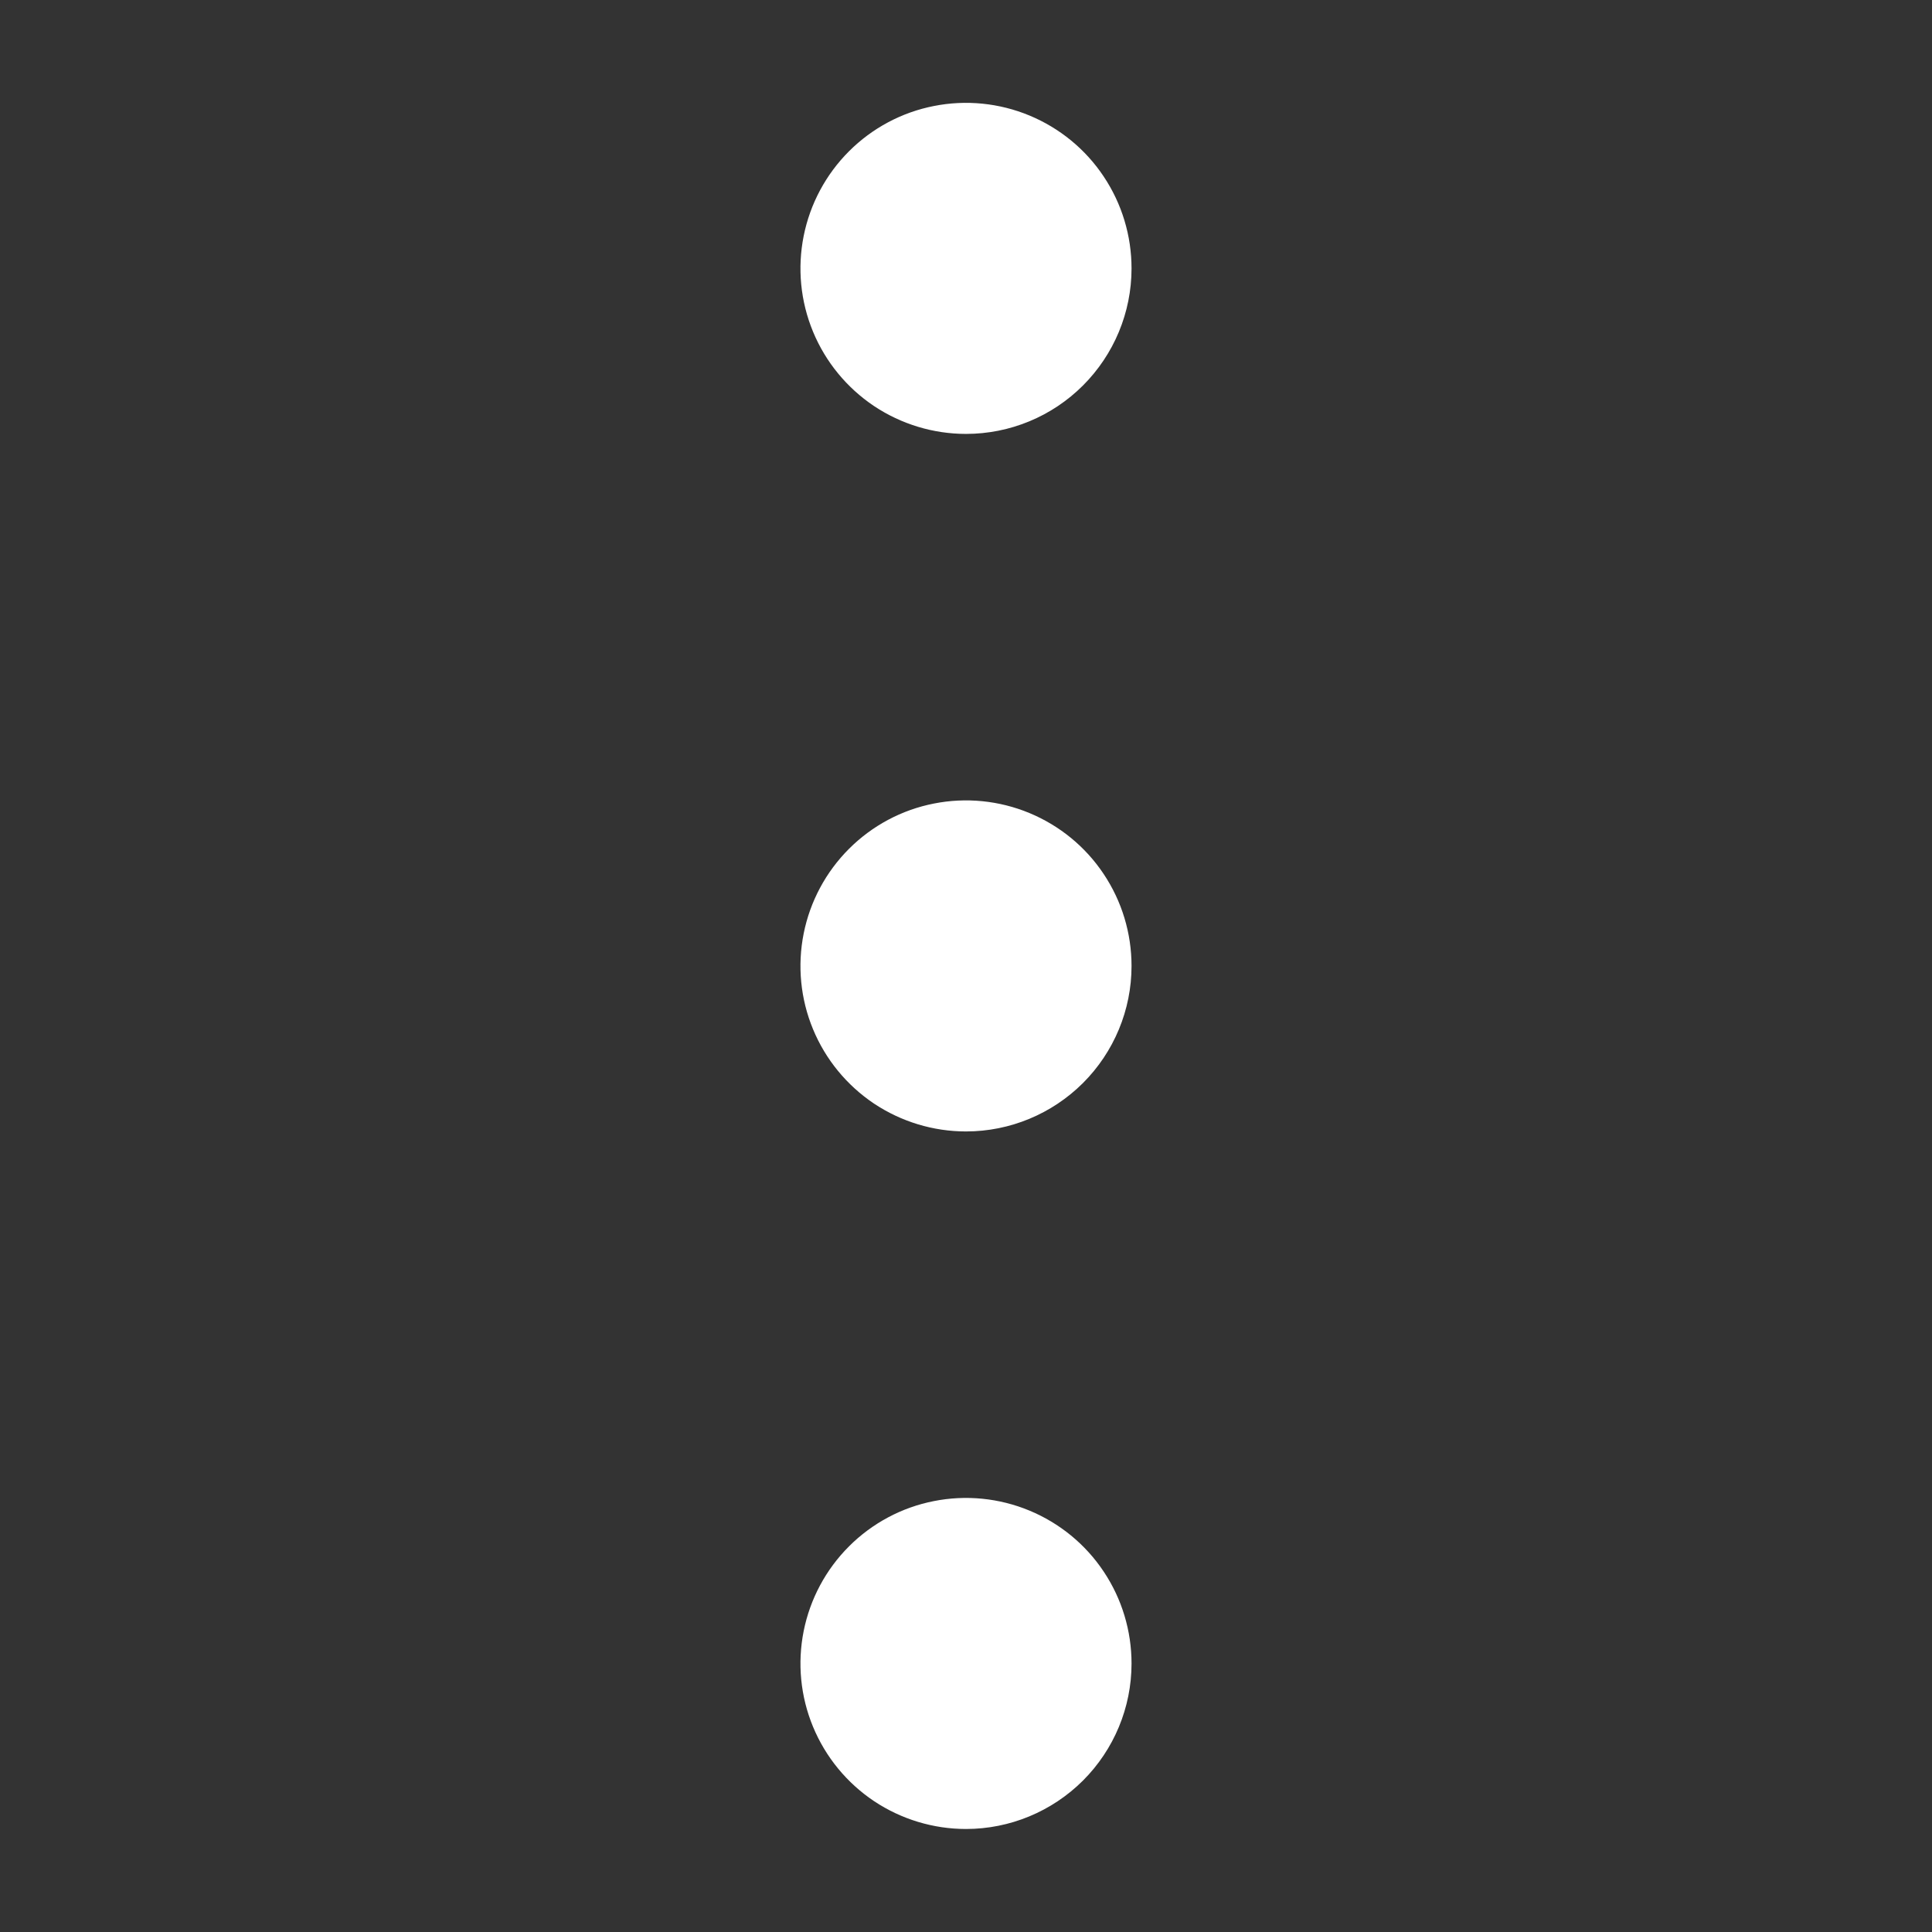 <svg width="22" height="22" viewBox="0 0 22 22" fill="none" xmlns="http://www.w3.org/2000/svg">
<rect x="0" y="0" width="22" height="22" fill="#333333" stroke="none"/>
<path d="M11 12.134C10.775 12.134 10.556 12.067 10.369 11.943C10.183 11.818 10.037 11.641 9.951 11.433C9.865 11.226 9.843 10.997 9.887 10.777C9.931 10.557 10.039 10.355 10.198 10.196C10.357 10.037 10.559 9.929 10.779 9.886C10.999 9.842 11.228 9.865 11.435 9.951C11.642 10.037 11.82 10.182 11.944 10.369C12.069 10.556 12.135 10.775 12.135 11C12.135 11.301 12.015 11.589 11.802 11.802C11.589 12.014 11.301 12.134 11 12.134Z" fill="white" stroke="white" stroke-width="1.5" stroke-linecap="round" stroke-linejoin="round"/>
<path d="M11 20.077C10.775 20.077 10.556 20.01 10.369 19.886C10.183 19.761 10.037 19.584 9.951 19.376C9.865 19.169 9.843 18.94 9.887 18.72C9.931 18.5 10.039 18.298 10.198 18.139C10.357 17.98 10.559 17.872 10.779 17.829C10.999 17.785 11.228 17.808 11.435 17.894C11.642 17.98 11.82 18.125 11.944 18.312C12.069 18.499 12.135 18.718 12.135 18.943C12.135 19.244 12.015 19.532 11.802 19.745C11.589 19.957 11.301 20.077 11 20.077Z" fill="white" stroke="white" stroke-width="1.5" stroke-linecap="round" stroke-linejoin="round"/>
<path d="M11 4.191C10.775 4.191 10.556 4.124 10.369 4C10.183 3.875 10.037 3.698 9.951 3.49C9.865 3.283 9.843 3.054 9.887 2.834C9.931 2.614 10.039 2.412 10.198 2.253C10.357 2.094 10.559 1.986 10.779 1.943C10.999 1.899 11.228 1.922 11.435 2.008C11.642 2.094 11.82 2.239 11.944 2.426C12.069 2.613 12.135 2.832 12.135 3.057C12.135 3.358 12.015 3.646 11.802 3.859C11.589 4.072 11.301 4.191 11 4.191Z" fill="white" stroke="white" stroke-width="1.5" stroke-linecap="round" stroke-linejoin="round"/>
</svg>
